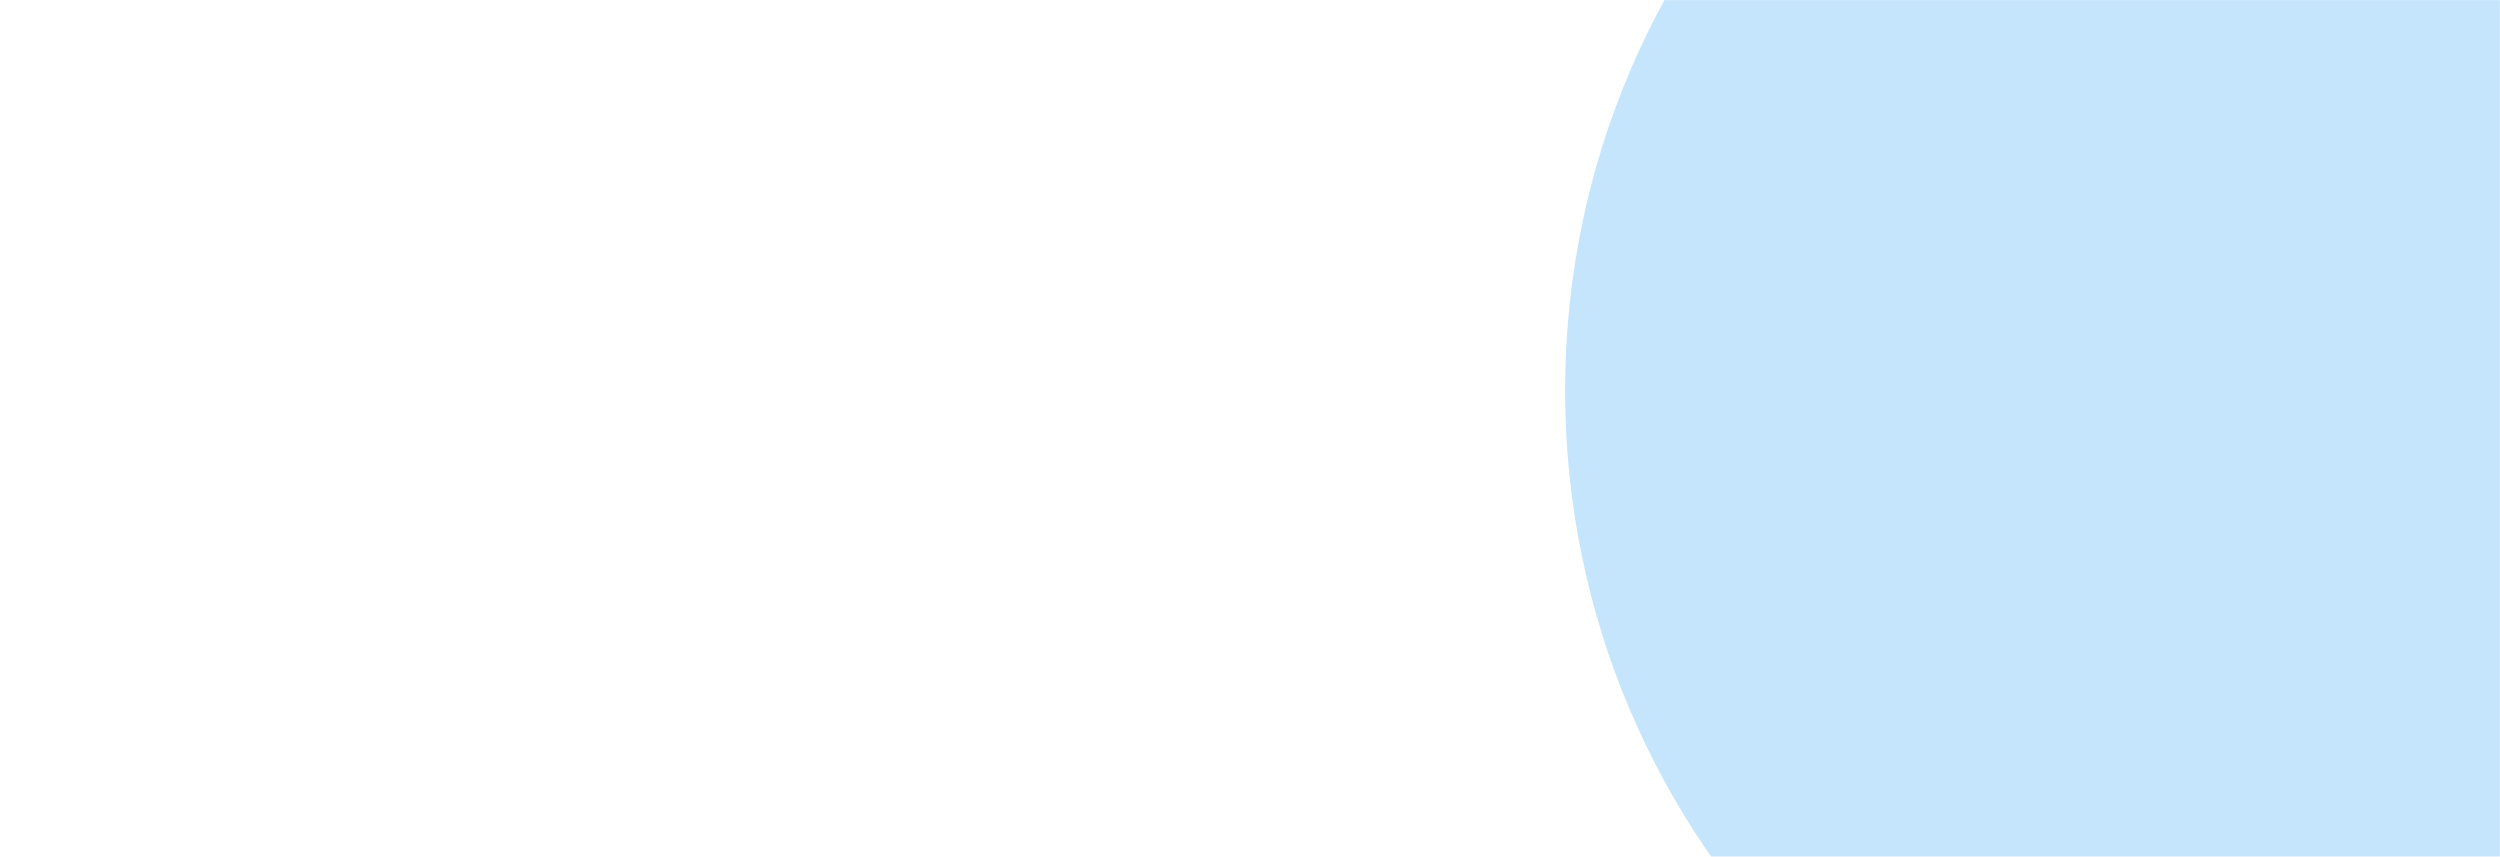 <svg width="1920" height="658" viewBox="0 0 1920 658" fill="none" xmlns="http://www.w3.org/2000/svg">
<mask id="mask0_451_3775" style="mask-type:alpha" maskUnits="userSpaceOnUse" x="0" y="0" width="1920" height="658">
<rect width="1920" height="658" fill="#F5F5F5"/>
</mask>
<g mask="url(#mask0_451_3775)">
<path d="M1202 300C1202 -46.282 1482.72 -327 1829 -327H2030V927H1829C1482.72 927 1202 646.283 1202 300Z" fill="#C5E5FD"/>
</g>
</svg>
